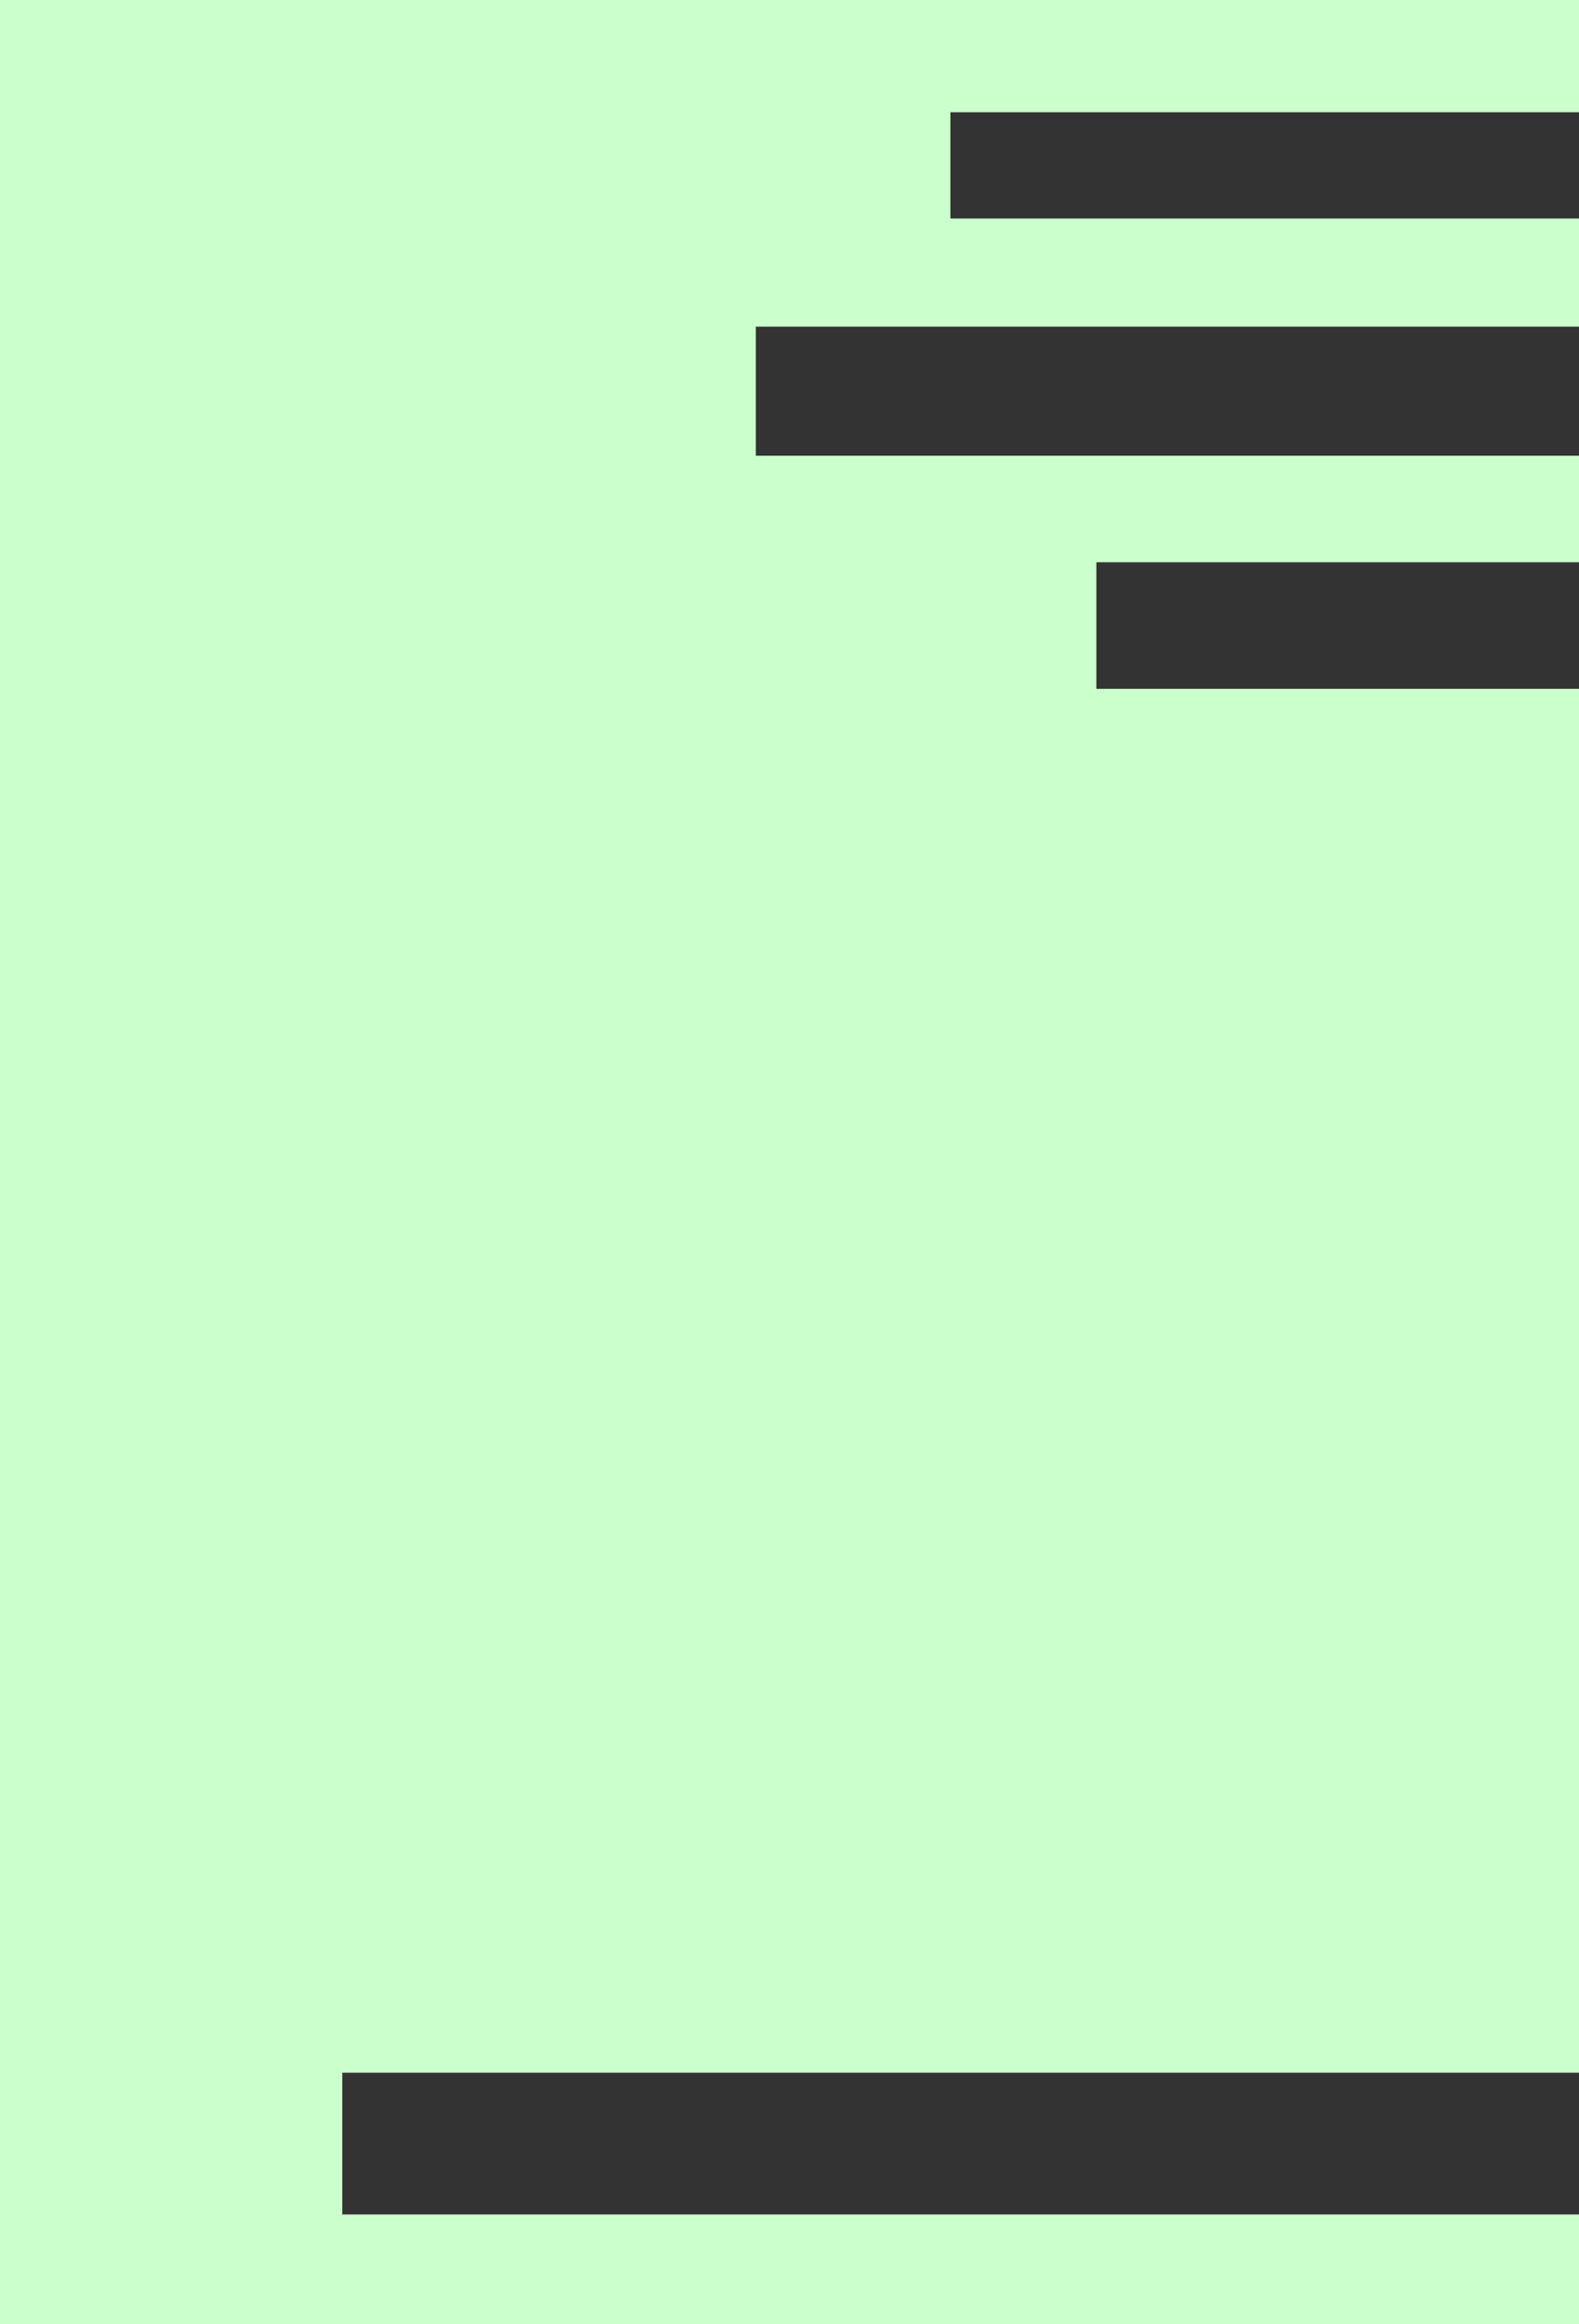 <svg xmlns="http://www.w3.org/2000/svg" width="530.946" height="780.928" viewBox="0 0 530.946 780.928">
  <rect x="0" y="0" width="530.946" height="780.928" fill="#333333" stroke="none"/>
  <defs>
    <style>
      .cls-1 {
        fill: #cbffcc;
      }
    </style>
  </defs>
  <title>Fichier 205</title>
  <g id="Calque_2" data-name="Calque 2">
    <g id="Calque_1-2" data-name="Calque 1">
      <polygon class="cls-1" points="0 0 530.946 0 530.946 37.719 319.574 37.719 319.574 73.422 530.946 73.422 530.946 109.775 254.14 109.775 254.14 153.129 530.946 153.129 530.946 188.926 368.65 188.926 368.65 231.458 530.946 231.458 530.946 696.479 115.092 696.479 115.092 744.105 530.946 744.105 530.946 780.928 0 780.928 0 0"/>
    </g>
  </g>
</svg>
